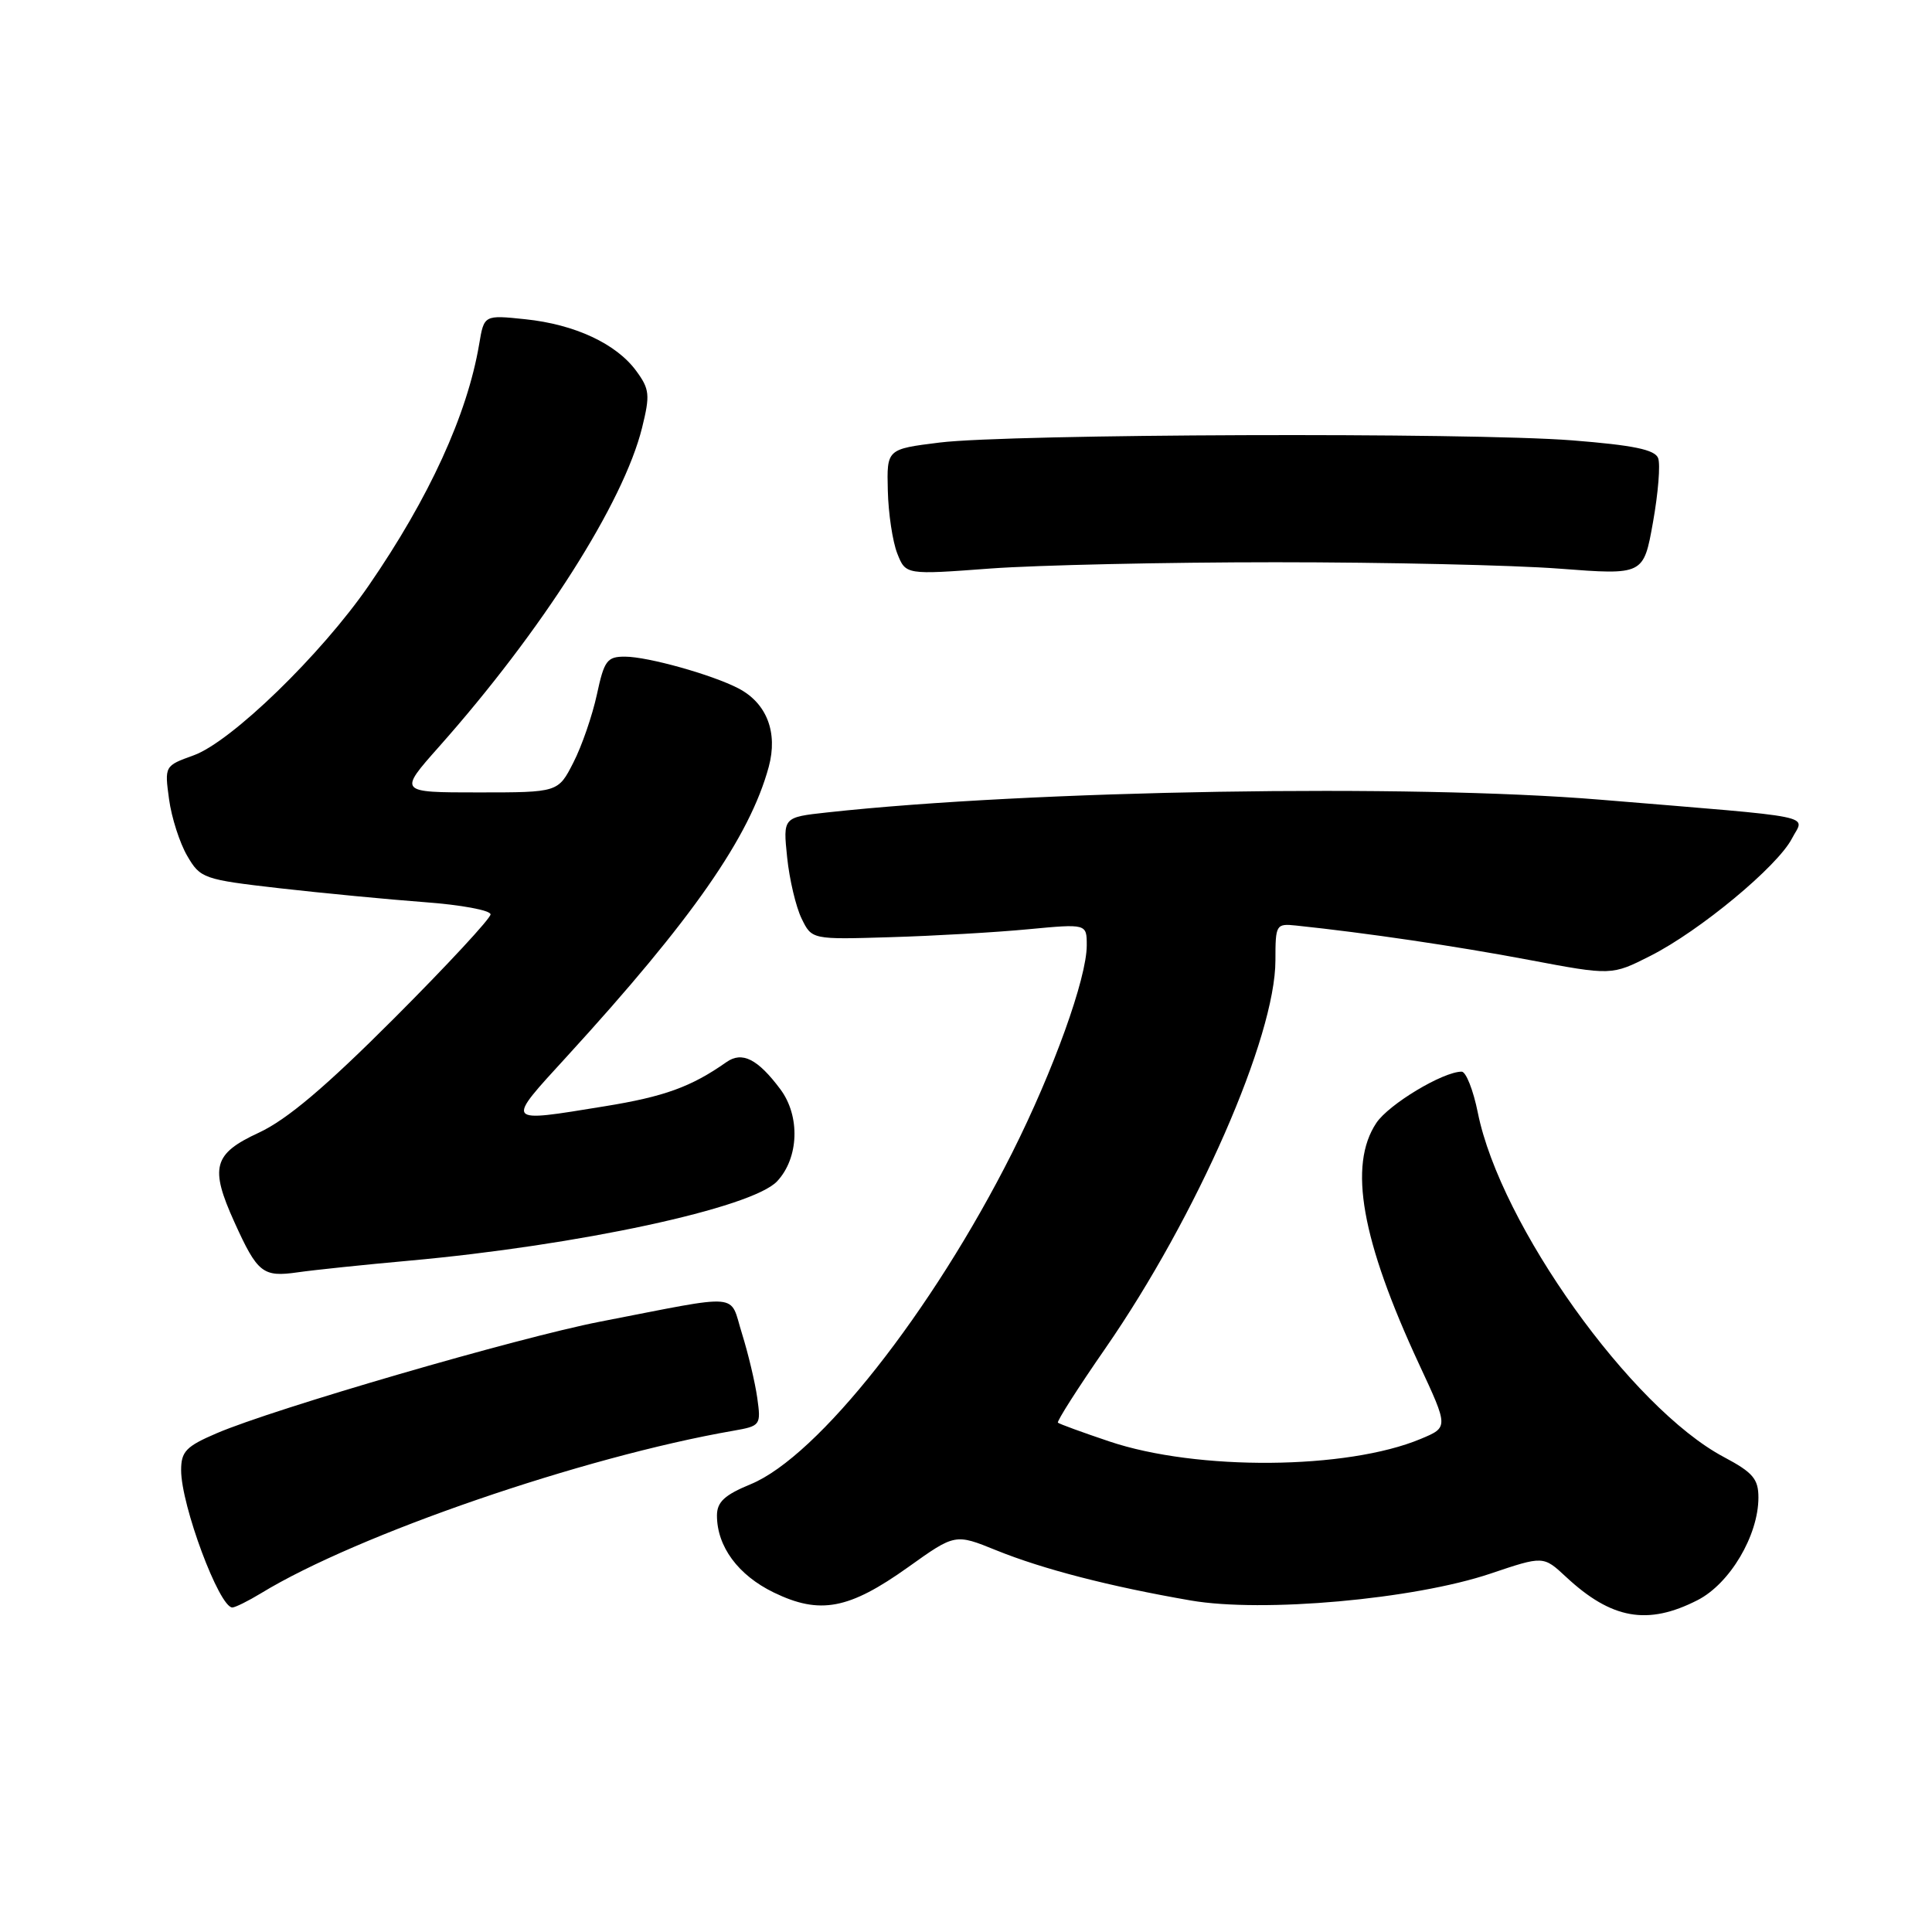 <?xml version="1.0" encoding="UTF-8" standalone="no"?>
<!DOCTYPE svg PUBLIC "-//W3C//DTD SVG 1.1//EN" "http://www.w3.org/Graphics/SVG/1.1/DTD/svg11.dtd" >
<svg xmlns="http://www.w3.org/2000/svg" xmlns:xlink="http://www.w3.org/1999/xlink" version="1.1" viewBox="0 0 256 256">
 <g >
 <path fill="currentColor"
d=" M 224.93 212.03 C 229.21 209.85 233.00 203.46 233.00 198.43 C 233.00 195.97 232.27 195.11 228.43 193.07 C 216.15 186.56 198.80 162.28 195.82 147.44 C 195.22 144.45 194.25 142.00 193.68 142.00 C 191.20 142.00 184.02 146.32 182.37 148.80 C 178.63 154.41 180.39 164.31 188.06 180.82 C 191.93 189.13 191.93 189.13 188.26 190.66 C 178.49 194.75 158.62 194.91 147.00 191.00 C 143.43 189.80 140.36 188.68 140.18 188.51 C 140.01 188.34 142.83 183.91 146.47 178.66 C 158.58 161.16 169.00 137.39 169.00 127.25 C 169.00 122.50 169.08 122.36 171.75 122.64 C 181.09 123.62 192.95 125.37 202.53 127.18 C 213.55 129.26 213.55 129.26 218.70 126.65 C 225.24 123.34 235.53 114.80 237.44 111.11 C 239.10 107.90 241.63 108.41 212.00 105.96 C 186.84 103.87 136.60 104.70 109.62 107.65 C 103.75 108.29 103.75 108.29 104.30 113.60 C 104.60 116.52 105.46 120.16 106.21 121.70 C 107.57 124.50 107.57 124.50 118.03 124.18 C 123.79 124.01 131.99 123.54 136.25 123.13 C 144.00 122.40 144.00 122.40 144.00 125.27 C 144.00 129.61 139.59 141.86 134.11 152.76 C 123.52 173.81 108.38 193.00 99.46 196.67 C 96.01 198.09 95.01 199.02 95.00 200.80 C 95.00 204.92 97.80 208.72 102.54 211.02 C 108.65 213.98 112.49 213.25 120.33 207.66 C 126.56 203.21 126.56 203.21 132.03 205.43 C 138.21 207.93 147.07 210.22 157.77 212.07 C 167.31 213.72 187.37 211.92 197.50 208.51 C 204.50 206.15 204.50 206.15 207.50 208.94 C 213.53 214.56 218.32 215.41 224.93 212.03 Z  M 34.61 211.10 C 47.35 203.33 77.25 193.04 97.18 189.58 C 100.77 188.95 100.85 188.85 100.34 185.22 C 100.05 183.17 99.14 179.35 98.32 176.72 C 96.60 171.25 98.63 171.42 79.50 175.13 C 68.66 177.24 36.34 186.64 28.72 189.91 C 24.65 191.65 24.00 192.33 24.00 194.81 C 24.00 199.46 29.05 213.01 30.79 213.00 C 31.18 212.99 32.90 212.14 34.61 211.10 Z  M 54.18 167.05 C 76.67 165.02 99.65 160.06 102.97 156.53 C 105.86 153.45 106.06 147.89 103.40 144.33 C 100.40 140.31 98.33 139.27 96.25 140.74 C 91.60 144.01 88.03 145.31 80.11 146.59 C 66.76 148.76 66.91 148.96 75.14 139.96 C 91.73 121.82 99.34 110.89 101.86 101.62 C 103.10 97.05 101.60 93.17 97.84 91.21 C 94.35 89.40 85.87 87.02 82.83 87.01 C 80.44 87.00 80.06 87.51 79.09 92.03 C 78.49 94.80 77.10 98.85 75.98 101.03 C 73.96 105.00 73.96 105.00 63.38 105.00 C 52.80 105.00 52.80 105.00 58.15 98.97 C 71.83 83.56 82.62 66.61 85.08 56.67 C 86.15 52.34 86.08 51.57 84.32 49.17 C 81.68 45.55 76.17 42.98 69.60 42.30 C 64.14 41.73 64.14 41.73 63.49 45.62 C 61.91 54.95 56.87 65.96 48.85 77.60 C 42.55 86.74 30.63 98.30 25.65 100.09 C 21.81 101.47 21.80 101.50 22.40 105.90 C 22.73 108.34 23.82 111.72 24.81 113.41 C 26.55 116.40 26.96 116.54 37.06 117.70 C 42.80 118.35 51.44 119.18 56.25 119.54 C 61.06 119.89 65.00 120.62 65.00 121.16 C 65.00 121.70 59.26 127.89 52.25 134.91 C 43.12 144.05 38.02 148.36 34.29 150.09 C 28.26 152.88 27.77 154.68 31.06 161.94 C 34.12 168.70 34.83 169.25 39.44 168.59 C 41.67 168.27 48.30 167.58 54.18 167.05 Z  M 169.00 74.50 C 183.57 74.50 200.51 74.88 206.64 75.35 C 217.78 76.20 217.78 76.20 219.03 69.20 C 219.72 65.34 220.03 61.52 219.71 60.70 C 219.28 59.58 216.42 58.99 208.32 58.35 C 194.67 57.28 133.83 57.49 124.50 58.64 C 117.50 59.51 117.50 59.51 117.64 65.00 C 117.71 68.03 118.28 71.78 118.89 73.33 C 120.01 76.17 120.01 76.17 131.26 75.33 C 137.44 74.88 154.43 74.50 169.00 74.50 Z "/>
</g>
</svg>